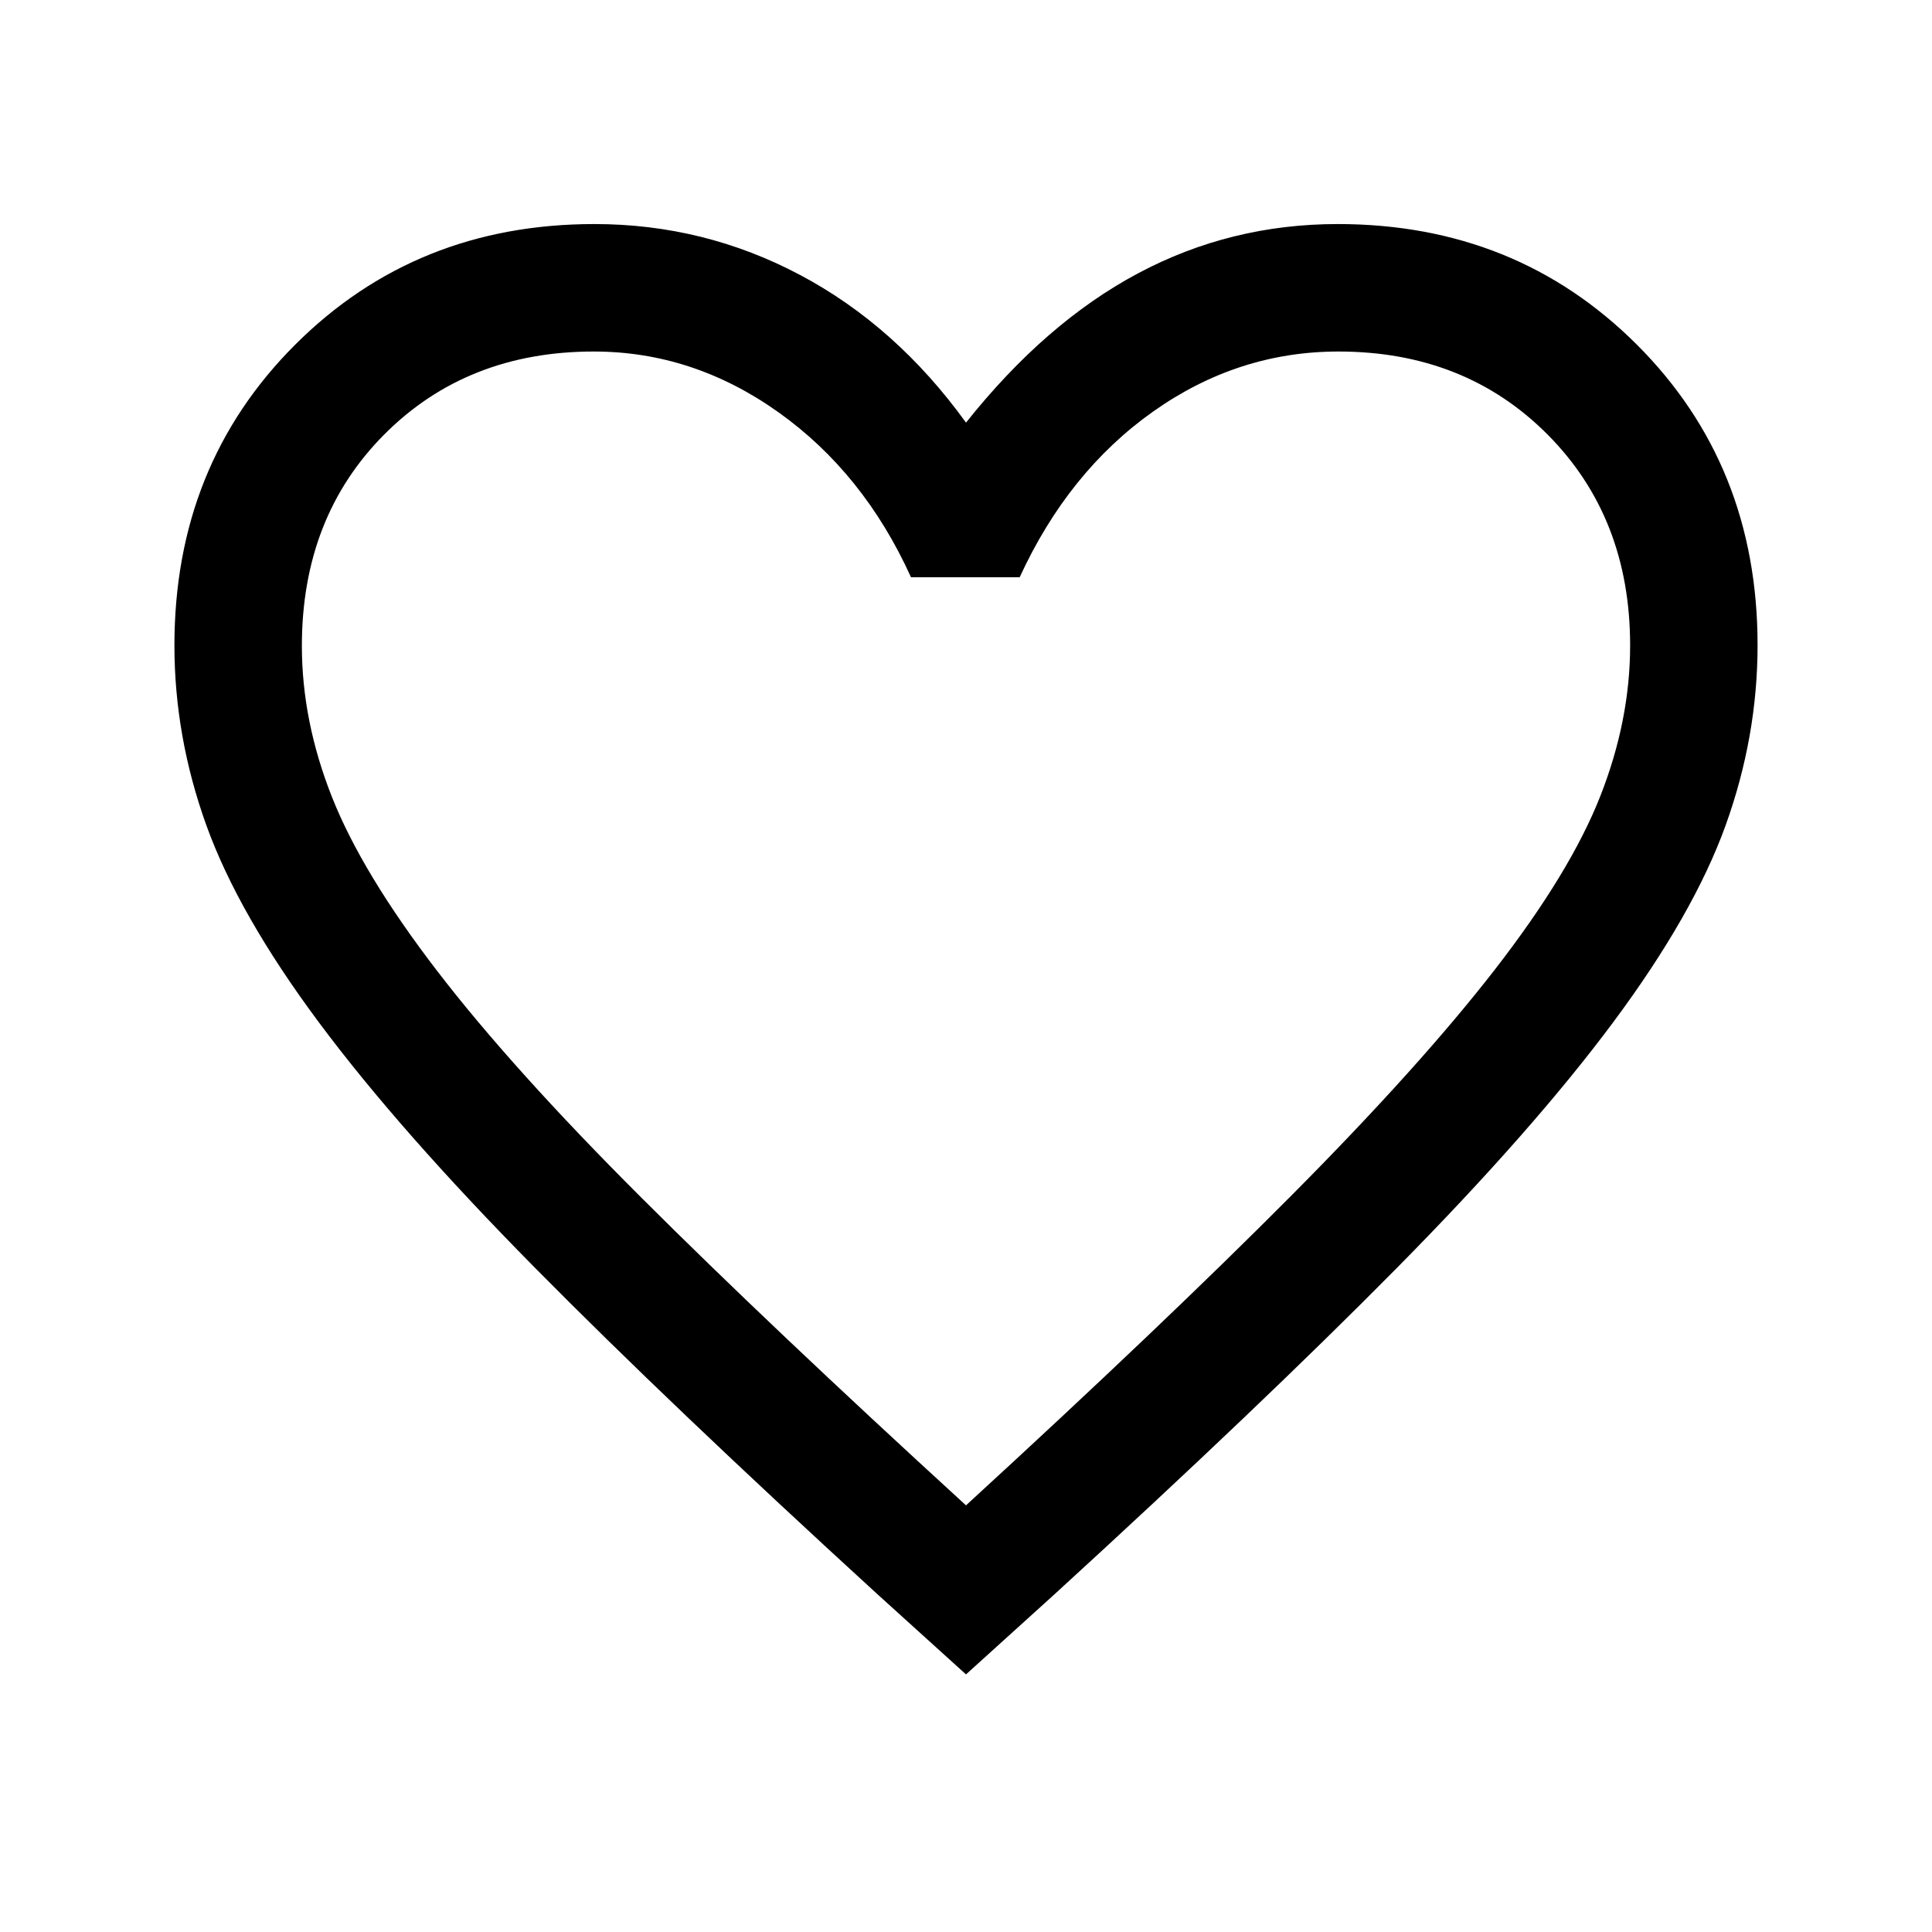<svg xmlns="http://www.w3.org/2000/svg" height="40" viewBox="0 -960 960 960" width="40"><path d="m480-128-44-39.83q-102.78-93.99-170.25-162.28-67.46-68.3-107.39-122-39.93-53.69-55.81-97.77-15.88-44.07-15.88-89.45 0-89.45 59.99-149.39 60-59.95 148.67-59.95 54.62 0 102.31 25.34Q445.33-798 480-750q39.5-49.67 85.46-74.17 45.95-24.5 99.29-24.5 88.59 0 148.59 59.91 59.99 59.91 59.99 149.3 0 45.5-15.88 89.58t-55.81 97.77q-39.93 53.7-107.39 122Q626.78-261.82 524-167.83L480-128Zm0-84q98.22-90.07 161.94-154.2Q705.67-430.33 743-478.5q37.33-48.17 52.17-85.88Q810-602.1 810-639.28q0-63.55-41.02-104.8-41.03-41.25-103.92-41.25-49.93 0-92.08 29.83t-66.31 82.33h-54q-23.5-51.83-65.89-82-42.39-30.16-91.74-30.16-62.99 0-104.02 41.14Q150-703.04 150-639.03q0 37.34 15 75.18 15 37.85 52.29 86.4 37.29 48.54 101.17 112.33Q382.33-301.33 480-212Zm0-286.83Z"/></svg>